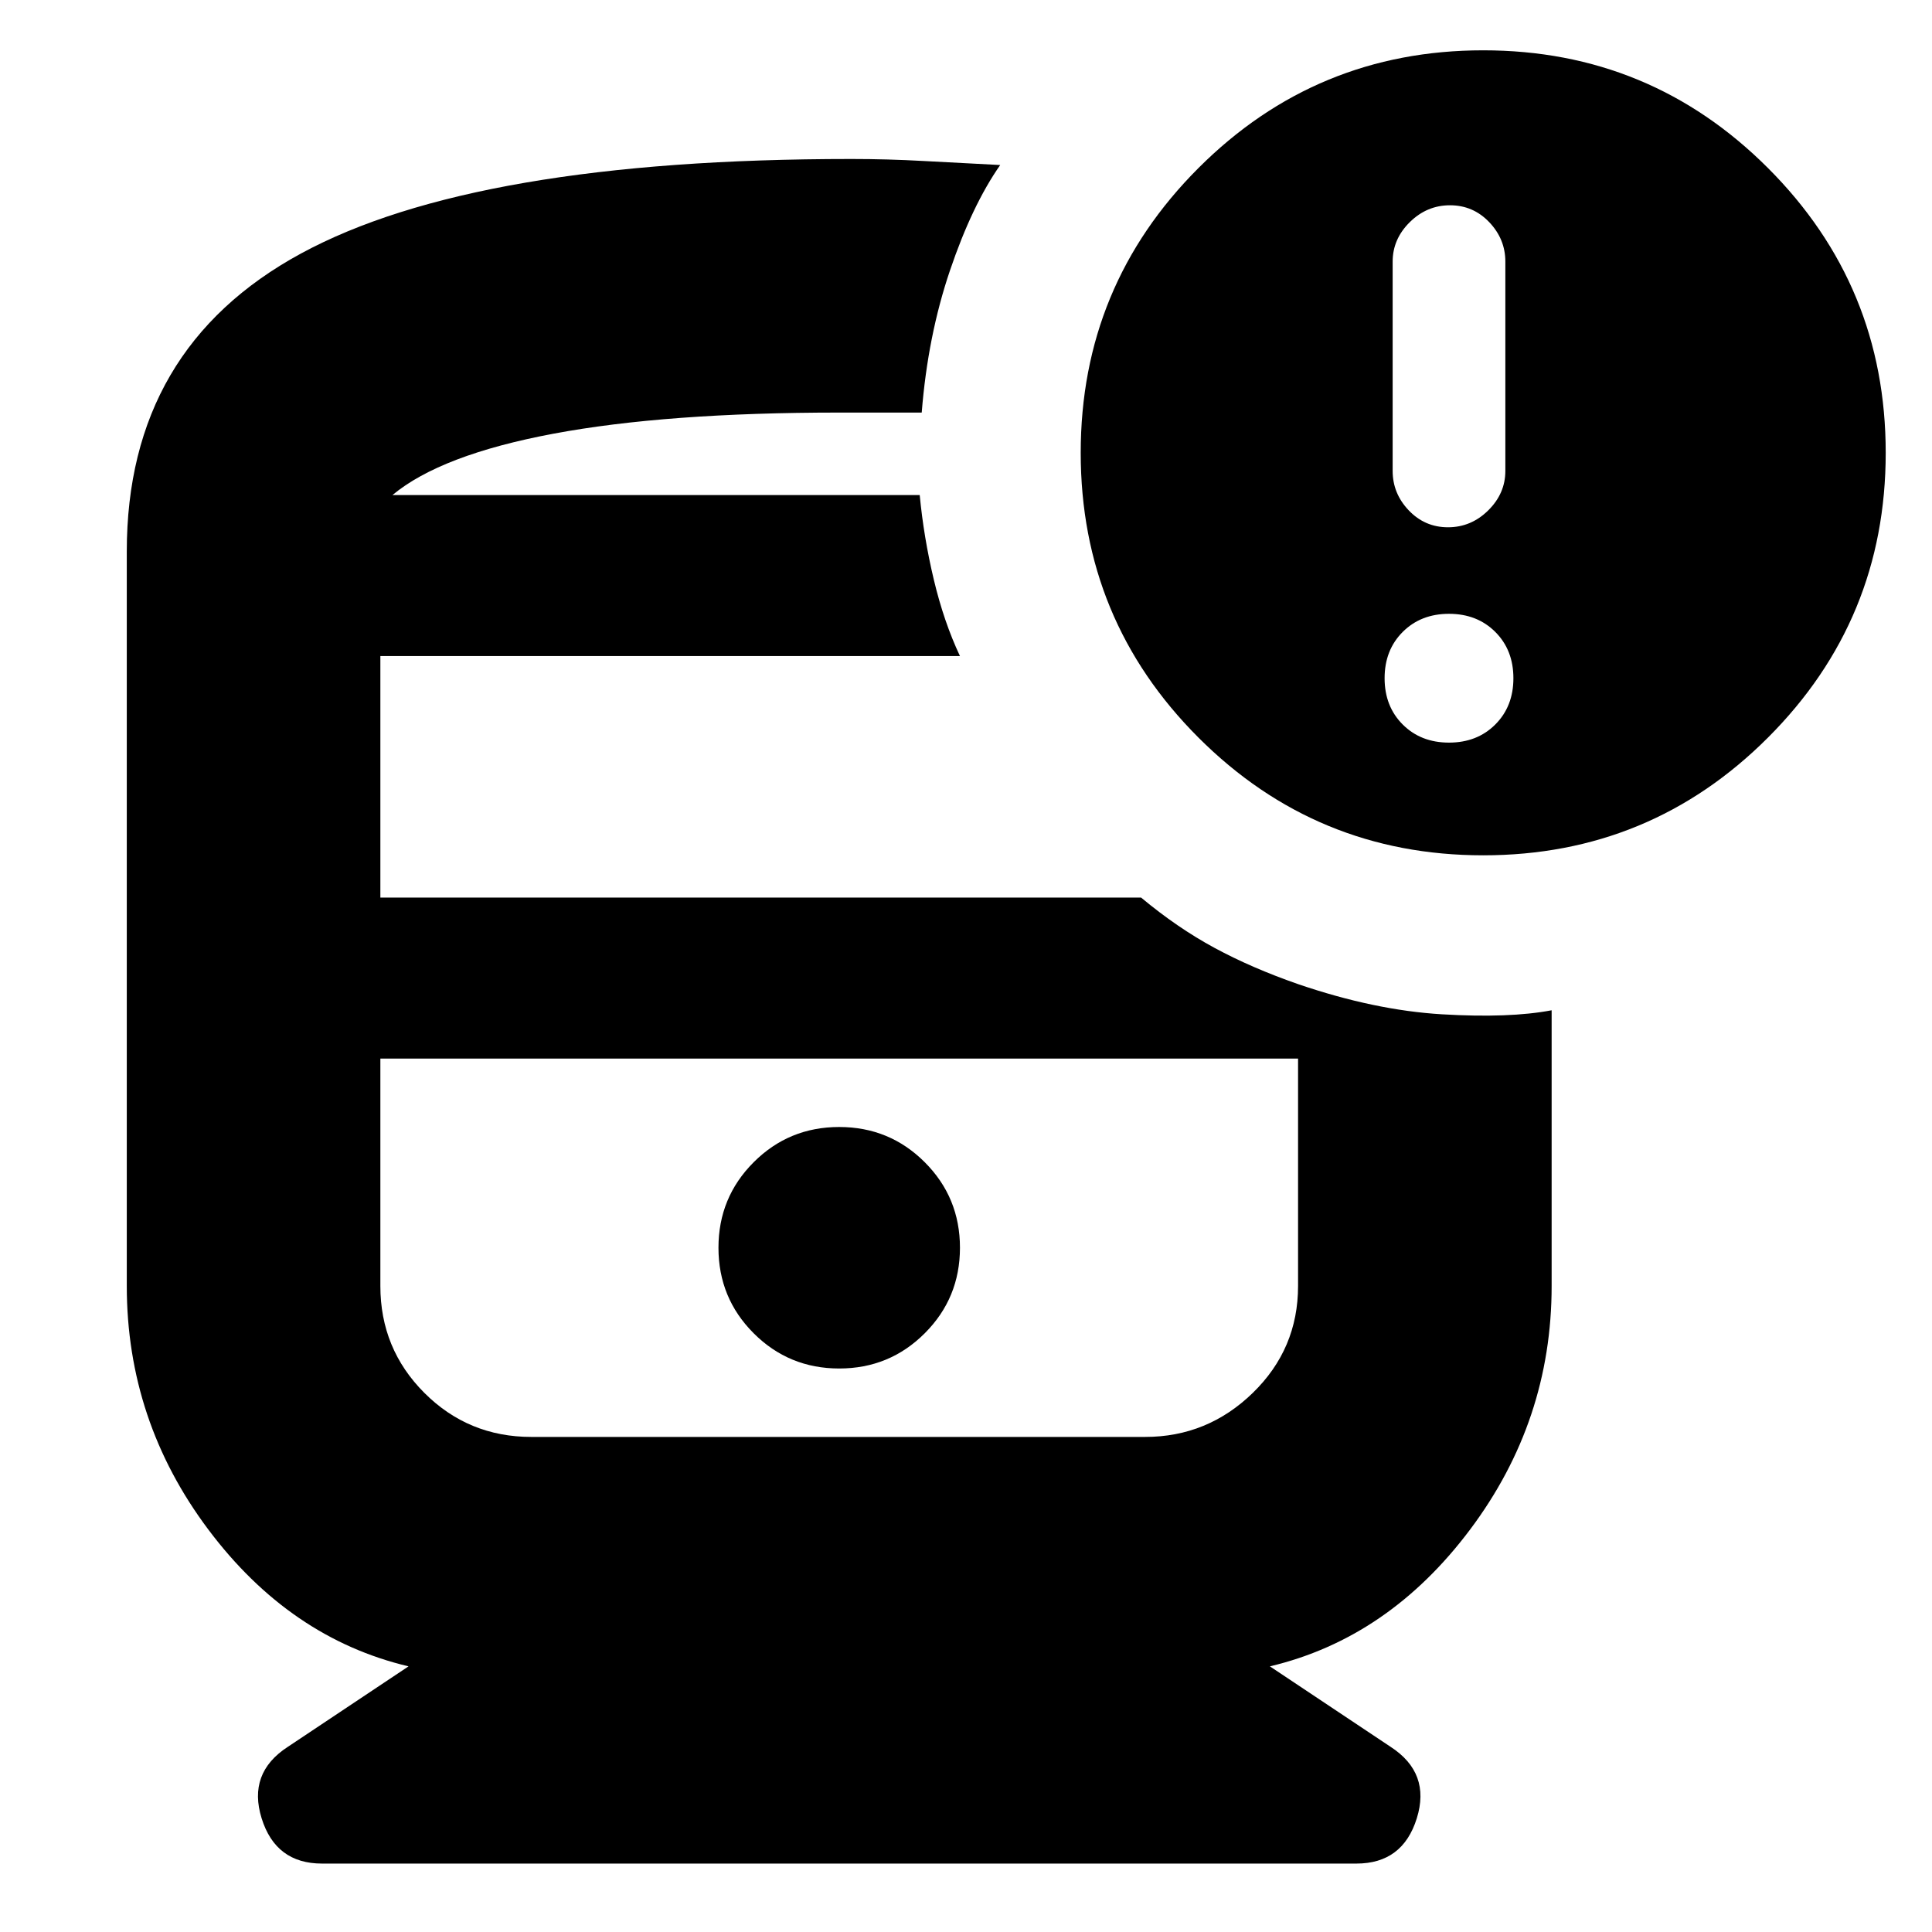 <svg xmlns="http://www.w3.org/2000/svg" height="24" viewBox="0 -960 960 960" width="24"><path d="M417-280q25 0 42.5-17.5T477-340q0-25-17.5-42.5T417-400q-25 0-42.5 17.5T357-340q0 25 17.5 42.5T417-280ZM63-321v-365q0-101 86.5-148T423-881q18 0 36 1t38 2q-14 20-25 52.5T458-755h-41q-86 0-142 10.5T195-714h262q2 21 7 42t13 38H189v120h378q18 15 36.5 25t41.5 18v37H189v113q0 31.25 21.875 53.125T264-246h305q31 0 53.5-21.875T645-321v-150q38 13 71.5 15t54.5-2v137q0 67-40.5 121T631-132l60 40q20 13 13 35.5T674-34H160q-23 0-30-22.5T143-92l60-40q-59-14-99.5-68T63-321Zm674-214q-83 0-141.5-58.5T537-735q0-83 58.5-141.5T737-935q83 0 141.5 58.5T937-735q0 83-58.5 141.5T737-535ZM569-434H189h456-76ZM195-714h262-262Zm524.5 16q11.5 0 20-8.4T748-726v-104q0-11.2-8-19.6-8-8.4-19.5-8.4t-20 8.4q-8.5 8.4-8.5 19.6v104q0 11.2 8 19.6 8 8.4 19.5 8.4Zm.5 107q14 0 23-9t9-23q0-14-9-23t-23-9q-14 0-23 9t-9 23q0 14 9 23t23 9Z"/></svg>